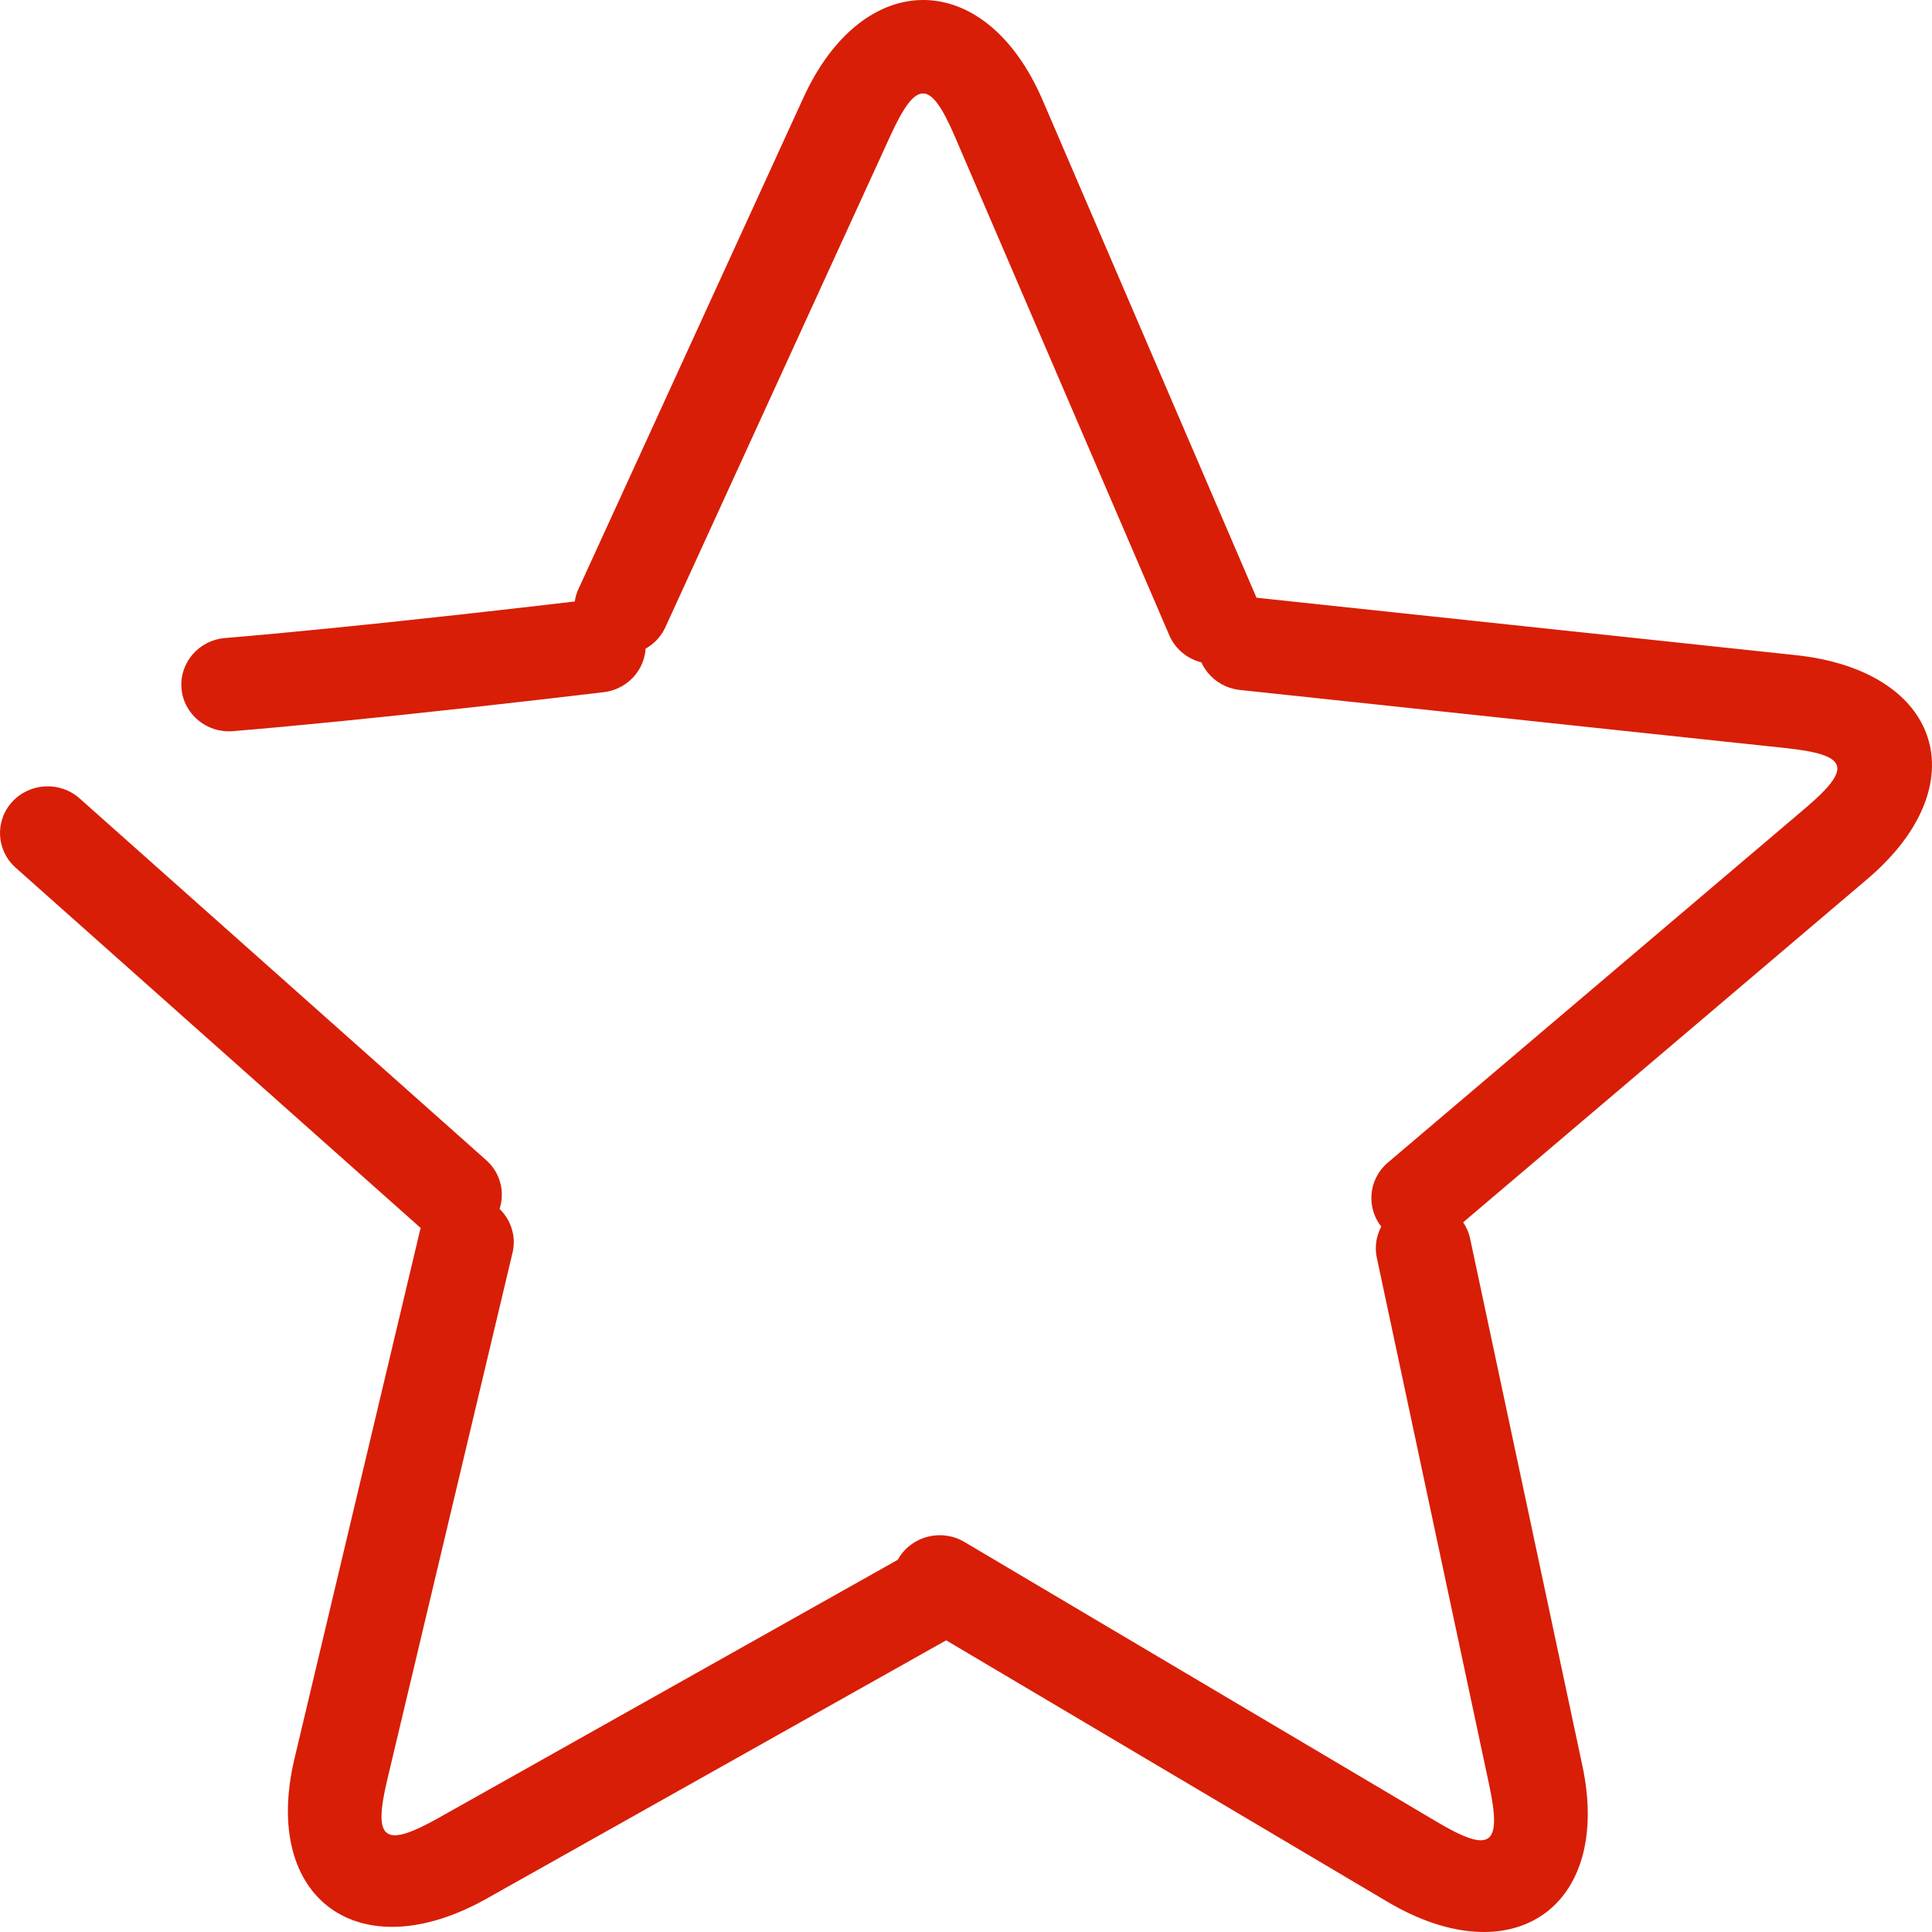 <?xml version="1.0" encoding="UTF-8" standalone="no"?><!DOCTYPE svg PUBLIC "-//W3C//DTD SVG 1.1//EN" "http://www.w3.org/Graphics/SVG/1.1/DTD/svg11.dtd"><svg width="100%" height="100%" viewBox="0 0 200 200" version="1.1" xmlns="http://www.w3.org/2000/svg" xmlns:xlink="http://www.w3.org/1999/xlink" xml:space="preserve" xmlns:serif="http://www.serif.com/" style="fill-rule:evenodd;clip-rule:evenodd;stroke-linejoin:round;stroke-miterlimit:2;"><path d="M92.159,14.08c2.699,-5.891 4.138,-5.875 6.684,0.049l22.202,51.635c1.058,2.46 3.952,3.616 6.461,2.577c2.508,-1.039 3.68,-3.877 2.622,-6.336l-22.194,-51.635c-5.906,-13.723 -18.544,-13.844 -24.767,-0.253l-23.282,50.852c-1.119,2.434 -0.008,5.298 2.475,6.393c2.482,1.096 5.403,0.008 6.518,-2.429l23.281,-50.853Zm92.672,63.359c6.544,0.695 6.975,2.044 2.018,6.254l-43.187,36.664c-2.055,1.754 -2.282,4.806 -0.498,6.832c1.783,2.017 4.897,2.237 6.952,0.491l43.179,-36.673c11.486,-9.748 7.693,-21.578 -7.406,-23.188l-56.479,-6.015c-2.705,-0.287 -5.138,1.632 -5.433,4.288c-0.295,2.656 1.662,5.04 4.375,5.332l56.479,6.015l0,0Zm-30.673,107.332c1.345,6.318 0.174,7.141 -5.433,3.816l-48.891,-28.965c-2.332,-1.382 -5.362,-0.649 -6.771,1.633c-1.406,2.289 -0.658,5.259 1.674,6.65l48.888,28.965c12.99,7.7 23.289,0.507 20.184,-14.079l-11.622,-54.566c-0.56,-2.615 -3.174,-4.293 -5.834,-3.741c-2.667,0.544 -4.375,3.106 -3.824,5.721l11.629,54.566Zm-108.695,3.385c-5.71,3.212 -6.865,2.373 -5.381,-3.891l12.975,-54.582c0.616,-2.6 -1.032,-5.2 -3.684,-5.804c-2.648,-0.605 -5.301,1.013 -5.921,3.612l-12.971,54.575c-3.445,14.509 6.707,21.892 19.882,14.487l49.3,-27.711c2.362,-1.33 3.182,-4.285 1.825,-6.605c-1.353,-2.312 -4.364,-3.113 -6.726,-1.791l-49.299,27.71l0,0Zm-20.075,-90.25c-9.351,-8.319 -9.351,-8.319 -17.146,-15.253c-2.018,-1.794 -5.135,-1.643 -6.964,0.337c-1.828,1.976 -1.677,5.036 0.34,6.831c7.795,6.933 7.795,6.933 17.15,15.257l24.941,22.187c2.018,1.791 5.135,1.647 6.964,-0.333c0.821,-0.883 1.278,-2.045 1.278,-3.25c0,-1.37 -0.59,-2.676 -1.618,-3.581c-6.238,-5.555 -6.238,-5.555 -24.945,-22.194l0,-0.001Zm9.847,-23.244c1.945,-0.196 3.956,-0.4 6.018,-0.619c4.973,-0.522 10.021,-1.085 14.888,-1.644c1.699,-0.196 3.26,-0.378 4.643,-0.541c0.827,-0.098 1.417,-0.169 1.73,-0.207c2.702,-0.325 4.622,-2.739 4.289,-5.392c-0.332,-2.652 -2.792,-4.538 -5.494,-4.209c-0.302,0.038 -0.884,0.106 -1.707,0.204c-1.372,0.159 -2.918,0.34 -4.61,0.537c-4.837,0.555 -9.854,1.114 -14.789,1.632c-1.988,0.209 -3.976,0.413 -5.966,0.612c-4.012,0.4 -7.689,0.744 -10.953,1.016c-2.713,0.227 -4.727,2.57 -4.496,5.229c0.234,2.664 2.618,4.636 5.331,4.409c3.325,-0.275 7.054,-0.623 11.116,-1.027Z" style="fill:#d81e06;fill-rule:nonzero;"/></svg>